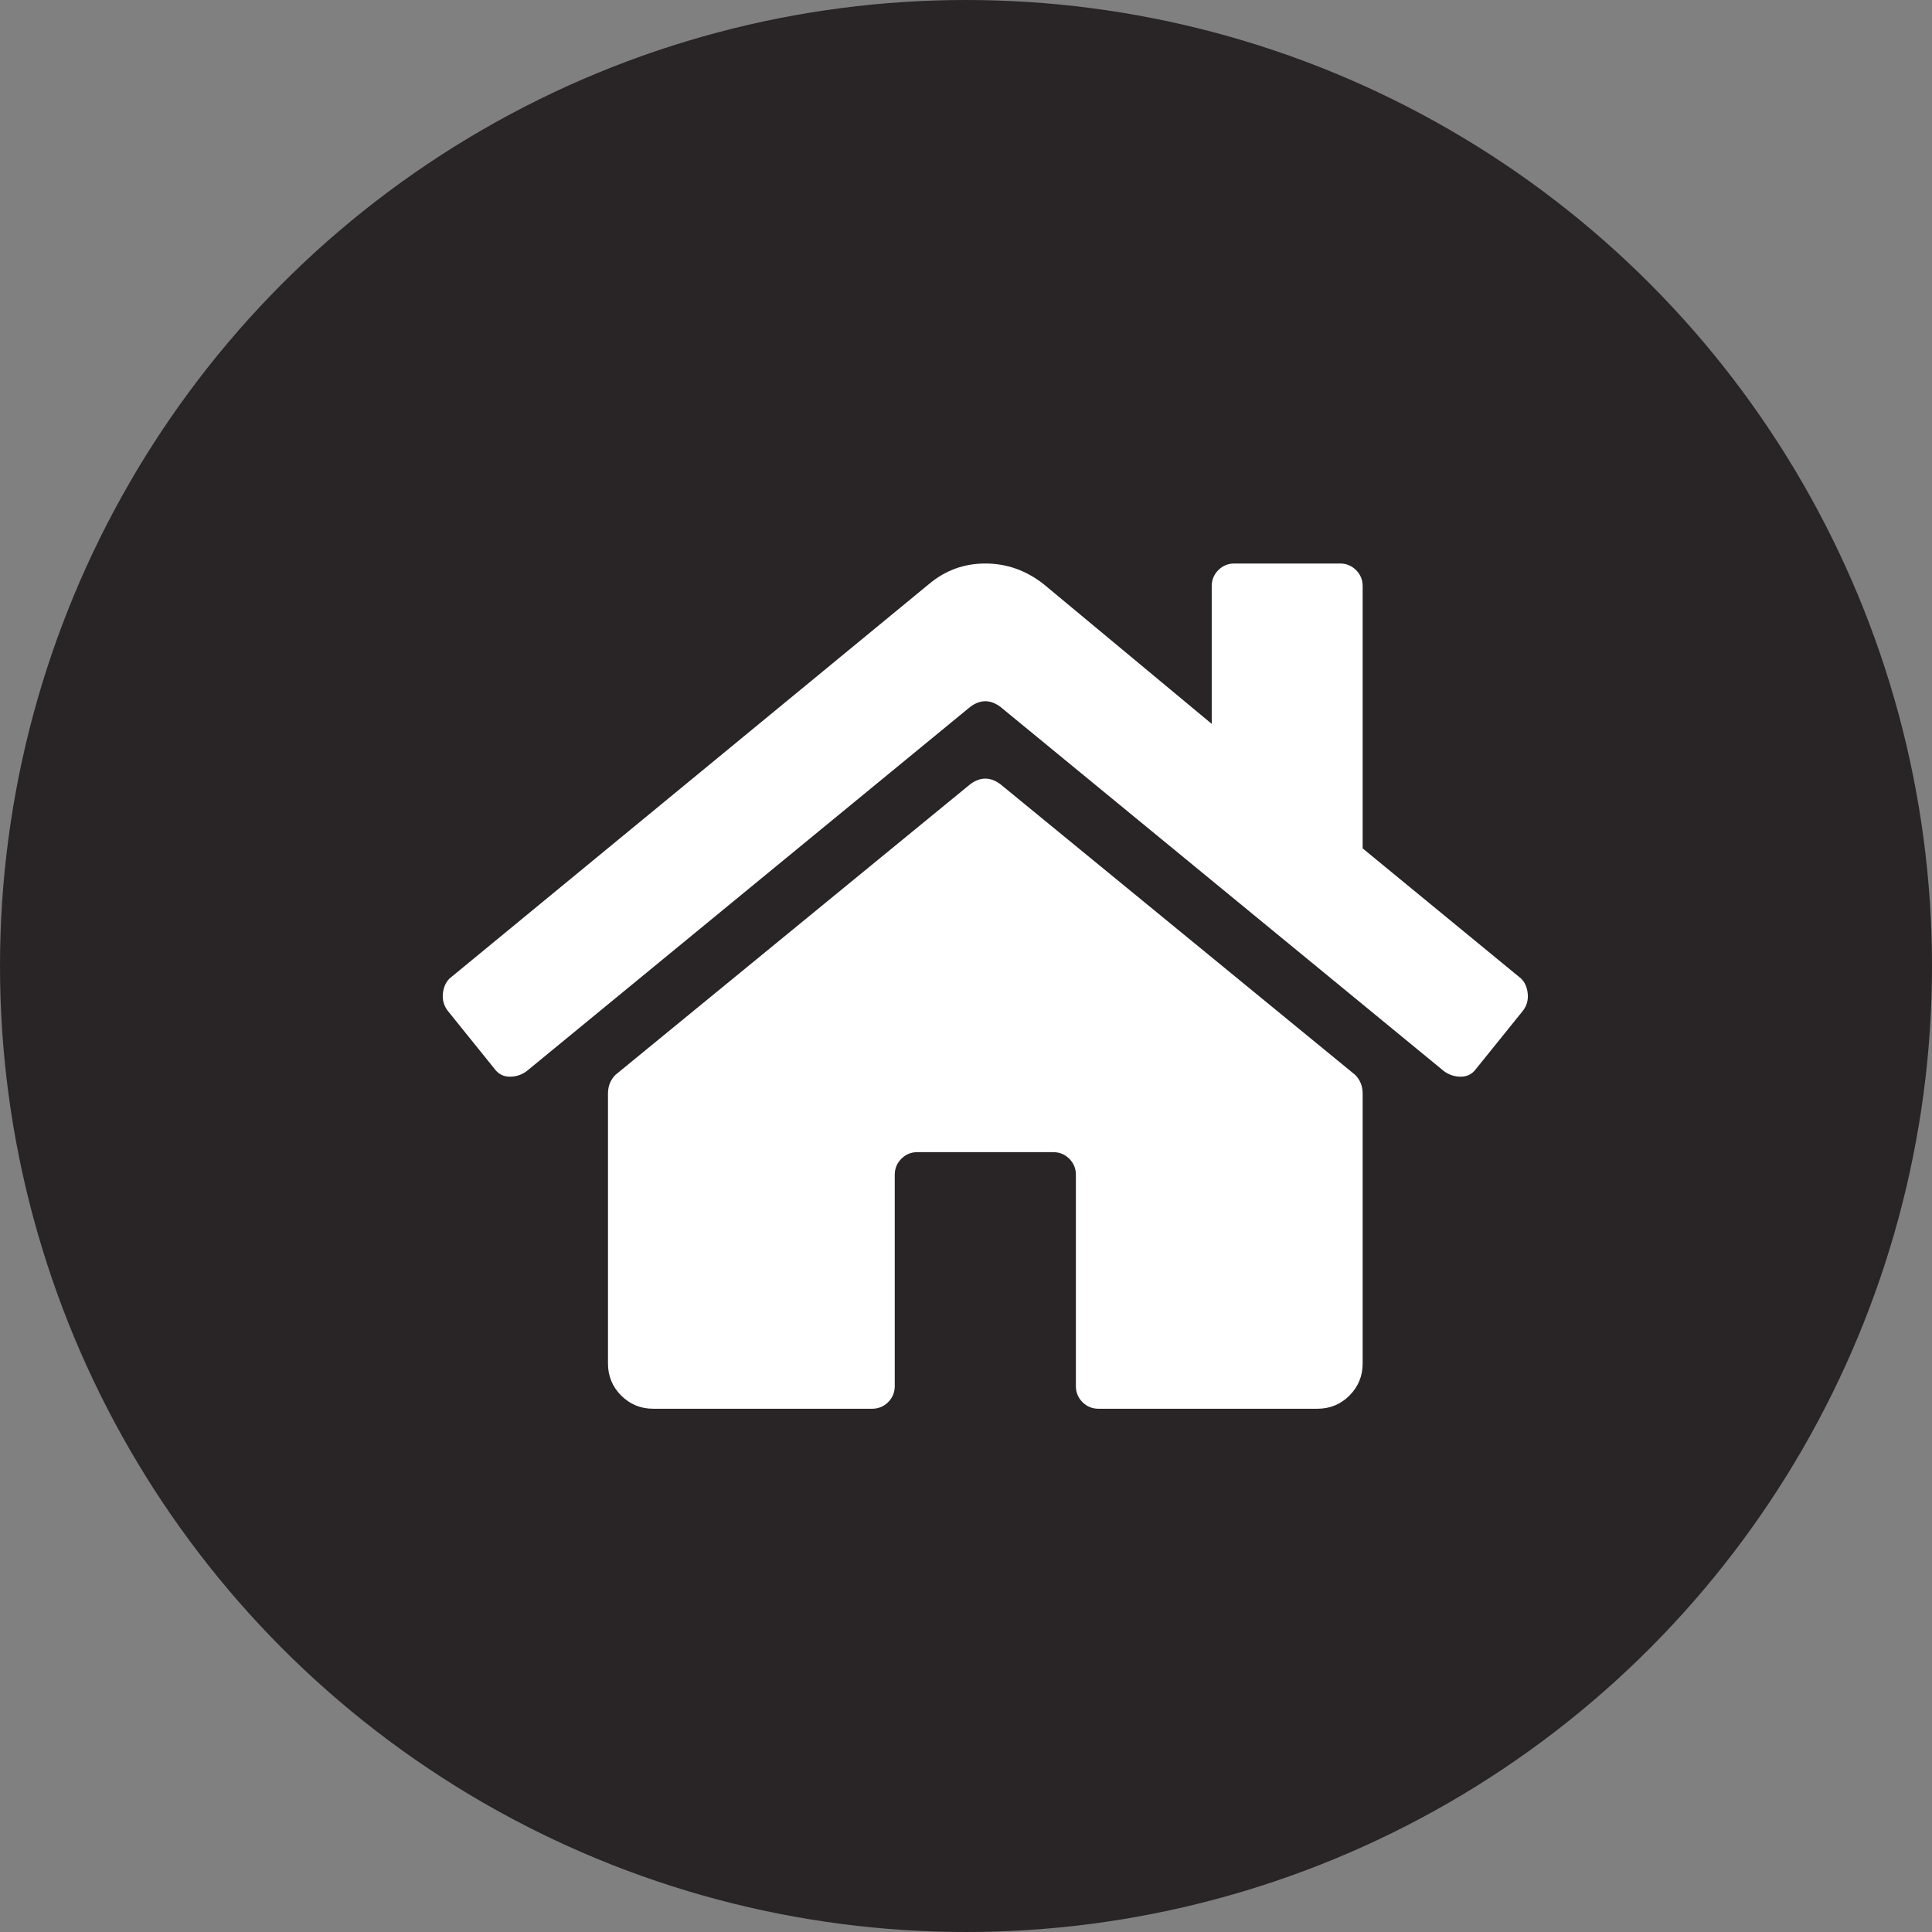 <?xml version="1.0" encoding="UTF-8"?>
<svg width="48px" height="48px" viewBox="0 0 48 48" version="1.1" xmlns="http://www.w3.org/2000/svg" xmlns:xlink="http://www.w3.org/1999/xlink">
    <rect x="0" y="0" width="48" height="48" fill="#808080" stroke="none"/>
    <!-- Generator: Sketch 51 (57462) - http://www.bohemiancoding.com/sketch -->
    <title>icon-home-default</title>
    <desc>Created with Sketch.</desc>
    <defs>
        <path d="M33.855,33.875 C33.855,34.187 33.745,34.453 33.527,34.672 C33.308,34.891 33.042,35 32.73,35 L27.292,35 C27.136,35 27.003,34.945 26.894,34.836 C26.785,34.727 26.73,34.594 26.73,34.437 L26.73,29.187 C26.73,29.031 26.675,28.898 26.566,28.789 C26.456,28.68 26.324,28.625 26.167,28.625 L22.792,28.625 C22.636,28.625 22.503,28.68 22.394,28.789 C22.285,28.898 22.23,29.031 22.23,29.187 L22.23,34.437 C22.23,34.594 22.175,34.727 22.066,34.836 C21.956,34.945 21.824,35 21.667,35 L16.23,35 C15.917,35 15.652,34.891 15.433,34.672 C15.214,34.453 15.105,34.187 15.105,33.875 L15.105,27.172 C15.105,26.984 15.167,26.828 15.292,26.703 L24.105,19.484 C24.23,19.391 24.355,19.344 24.48,19.344 C24.605,19.344 24.73,19.391 24.855,19.484 L33.667,26.703 C33.792,26.828 33.855,26.984 33.855,27.172 L33.855,33.875 Z M37.792,24.312 C37.886,24.406 37.941,24.531 37.956,24.687 C37.972,24.844 37.933,24.984 37.839,25.109 L36.667,26.562 C36.574,26.687 36.449,26.75 36.292,26.75 C36.136,26.75 35.995,26.703 35.87,26.609 L24.855,17.562 C24.73,17.469 24.605,17.422 24.48,17.422 C24.355,17.422 24.23,17.469 24.105,17.562 L13.089,26.609 C12.964,26.703 12.824,26.75 12.667,26.75 C12.511,26.75 12.386,26.687 12.292,26.562 L11.121,25.109 C11.027,24.984 10.988,24.844 11.003,24.687 C11.019,24.531 11.074,24.406 11.167,24.312 L23.074,14.516 C23.48,14.172 23.949,14 24.48,14 C25.011,14 25.496,14.172 25.933,14.516 L30.105,17.984 L30.105,14.562 C30.105,14.406 30.16,14.273 30.269,14.164 C30.378,14.055 30.511,14 30.667,14 L33.292,14 C33.449,14 33.581,14.055 33.691,14.164 C33.8,14.273 33.855,14.406 33.855,14.562 L33.855,21.078 L37.792,24.312 Z" id="path-1"></path>
    </defs>
    <g id="Screens" stroke="none" stroke-width="1" fill="none" fill-rule="evenodd">
        <g id="Other--Icons" transform="translate(-248, -56)">
            <g id="icon-home-default" transform="translate(248, 56)">
                <circle id="circle" fill="#292425" cx="24" cy="24" r="24"></circle>
                <mask id="mask-2" fill="white">
                    <use xlink:href="#path-1"></use>
                </mask>
                <g id="home">
                    <use fill-opacity="0.2" fill="#000000" xlink:href="#path-1"></use>
                    <use fill="#FFFFFF" xlink:href="#path-1"></use>
                </g>
            </g>
        </g>
    </g>
</svg>